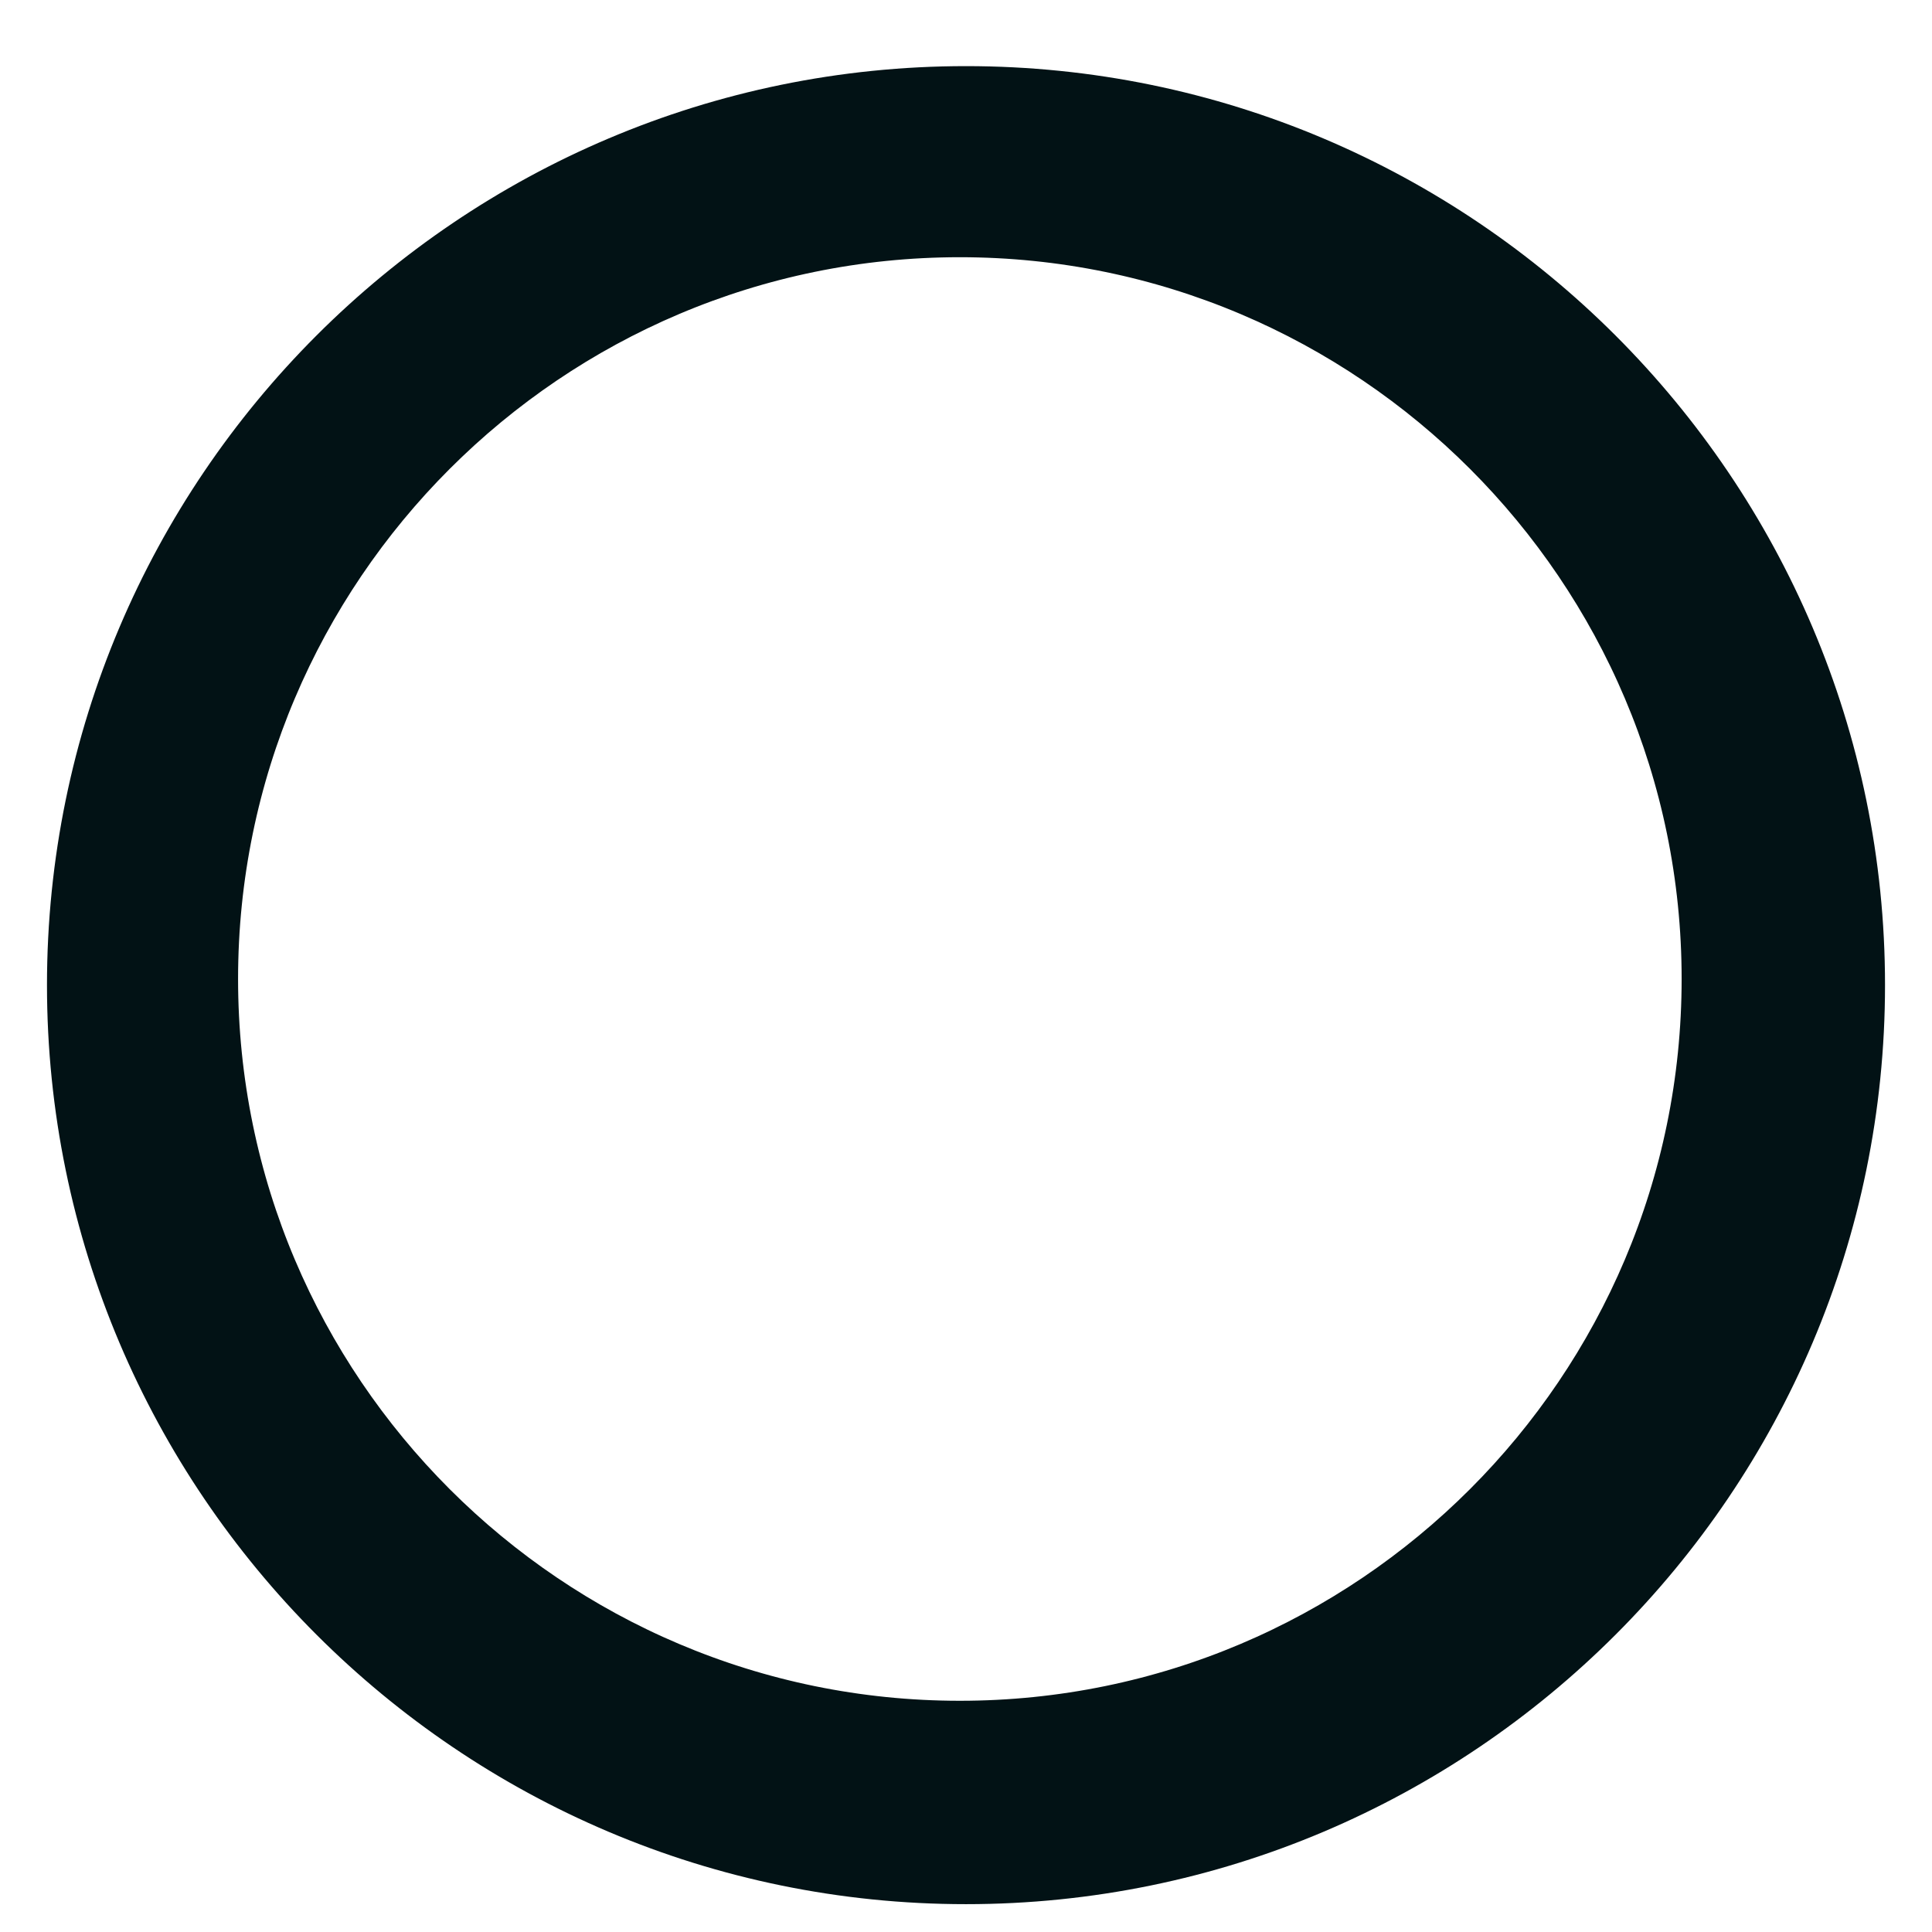<svg width="22" height="22" viewBox="0 0 22 22" xmlns="http://www.w3.org/2000/svg"><title>Path + iconfont-xuanze (2)</title><path d="M11 21.183c-5.493 0-9.965-4.47-9.965-9.966 0-5.495 4.471-9.964 9.965-9.964 5.495 0 9.965 4.469 9.965 9.964 0 5.496-4.47 9.966-9.965 9.966zm-.07-18.754c-4.808 0-8.719 3.911-8.719 8.718 0 4.81 3.91 8.72 8.719 8.72 4.808 0 8.719-3.91 8.719-8.72 0-4.807-3.911-8.718-8.72-8.718z" stroke="#021215" fill="#021215" fill-rule="evenodd"/></svg>